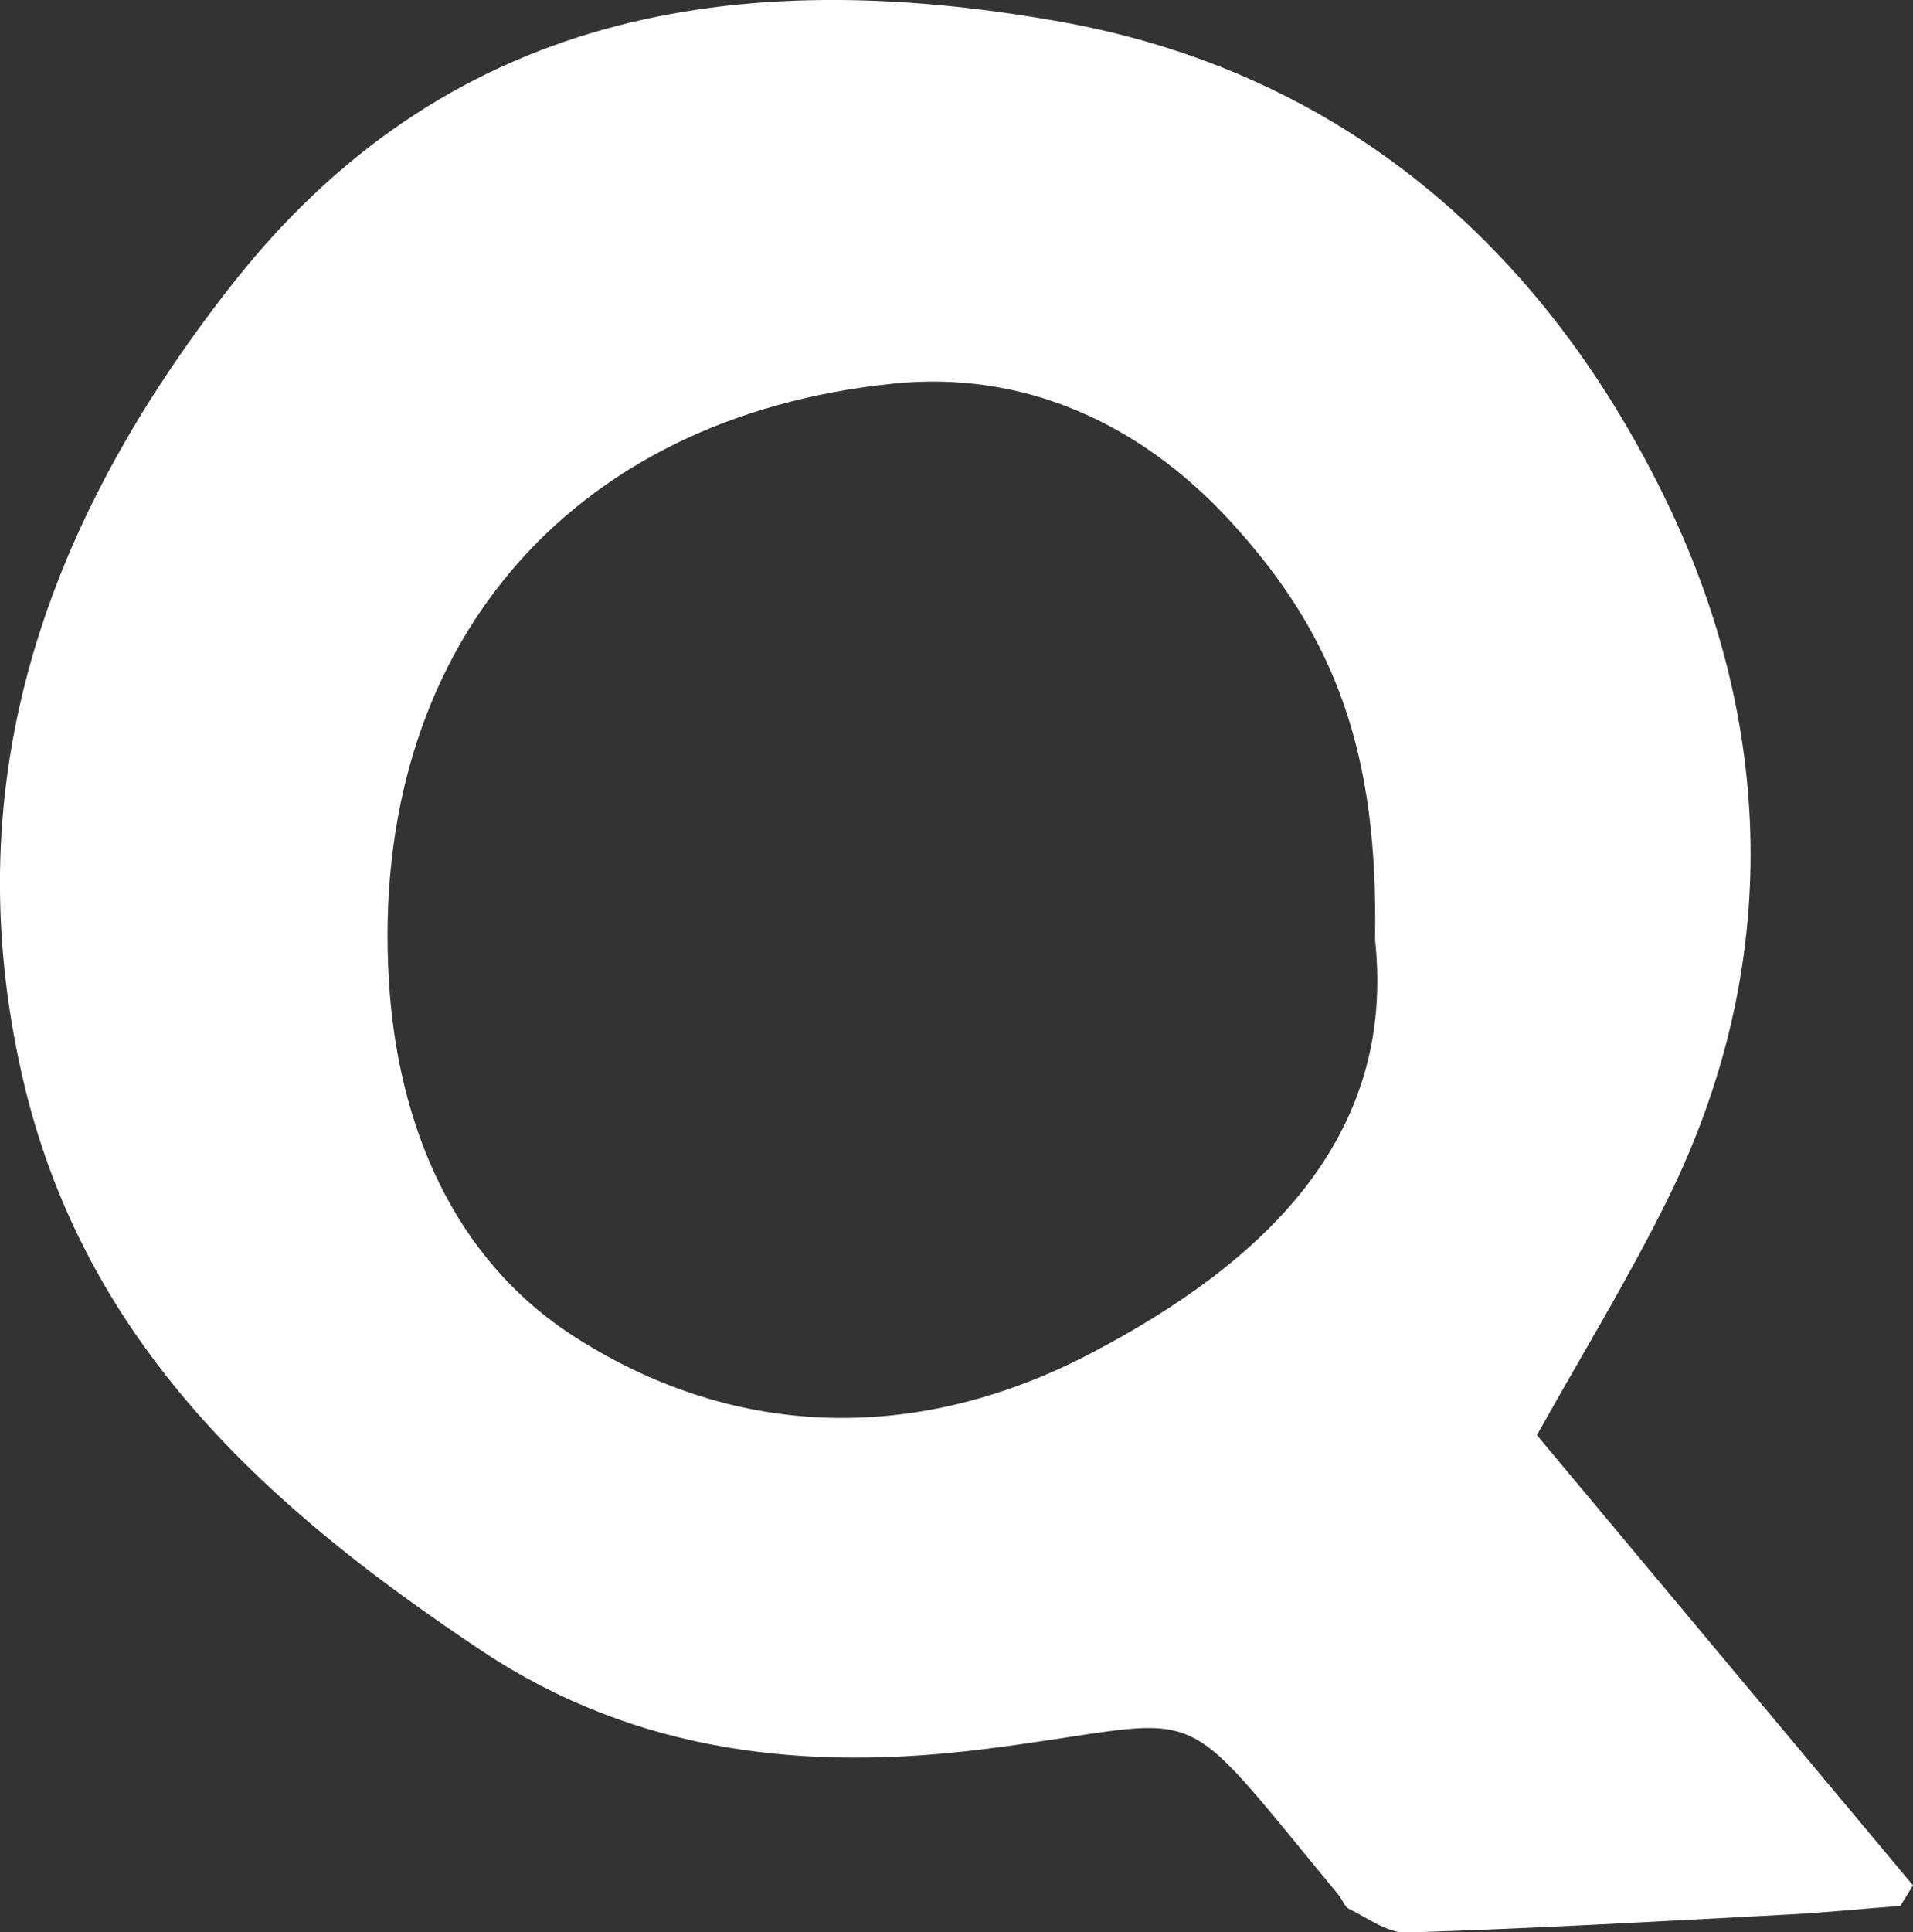 <?xml version="1.0" encoding="UTF-8"?>
<svg id="_레이어_2" data-name="레이어 2" xmlns="http://www.w3.org/2000/svg" viewBox="0 0 99.03 100">
  <rect x="0" y="0" width="99.03" height="100" fill="#333333" stroke="none"/>
  <defs>
    <style>
      .cls-1 {
        fill: #fff;
        stroke-width: 0px;
      }
    </style>
  </defs>
  <g id="_레이어_1-2" data-name="레이어 1">
    <path class="cls-1" d="M79.57,74.28c6.34,7.59,12.9,15.44,19.46,23.29-.22.35-.43.7-.65,1.06-1.95.15-3.9.35-5.85.45-6.57.35-13.14.72-19.72.93-.98.03-2-.75-2.97-1.22-.24-.12-.35-.49-.54-.72-8.87-10.7-6.34-9.05-18.37-7.55-9.11,1.14-17.93.26-25.96-5.07-11.15-7.42-20.68-15.98-23.82-29.77-3.53-15.48,1.33-28.74,10.73-40.79C23.03.57,38.1-1.84,54.77,1.1c14.76,2.6,25.09,11.77,31.36,24.55,5.7,11.6,6.2,24.26.21,36.39-2.04,4.13-4.46,8.08-6.78,12.23ZM71.18,48.6c.18-9.55-1.99-15.66-7.52-21.66-4.65-5.05-10.66-7.77-17.38-7.09-16.97,1.71-27.16,13.85-26.15,30.87.44,7.45,3.31,14.44,9.66,18.49,8.4,5.36,17.82,5.46,26.67.83,8.94-4.68,15.84-11.17,14.72-21.43Z"/>
  </g>
</svg>